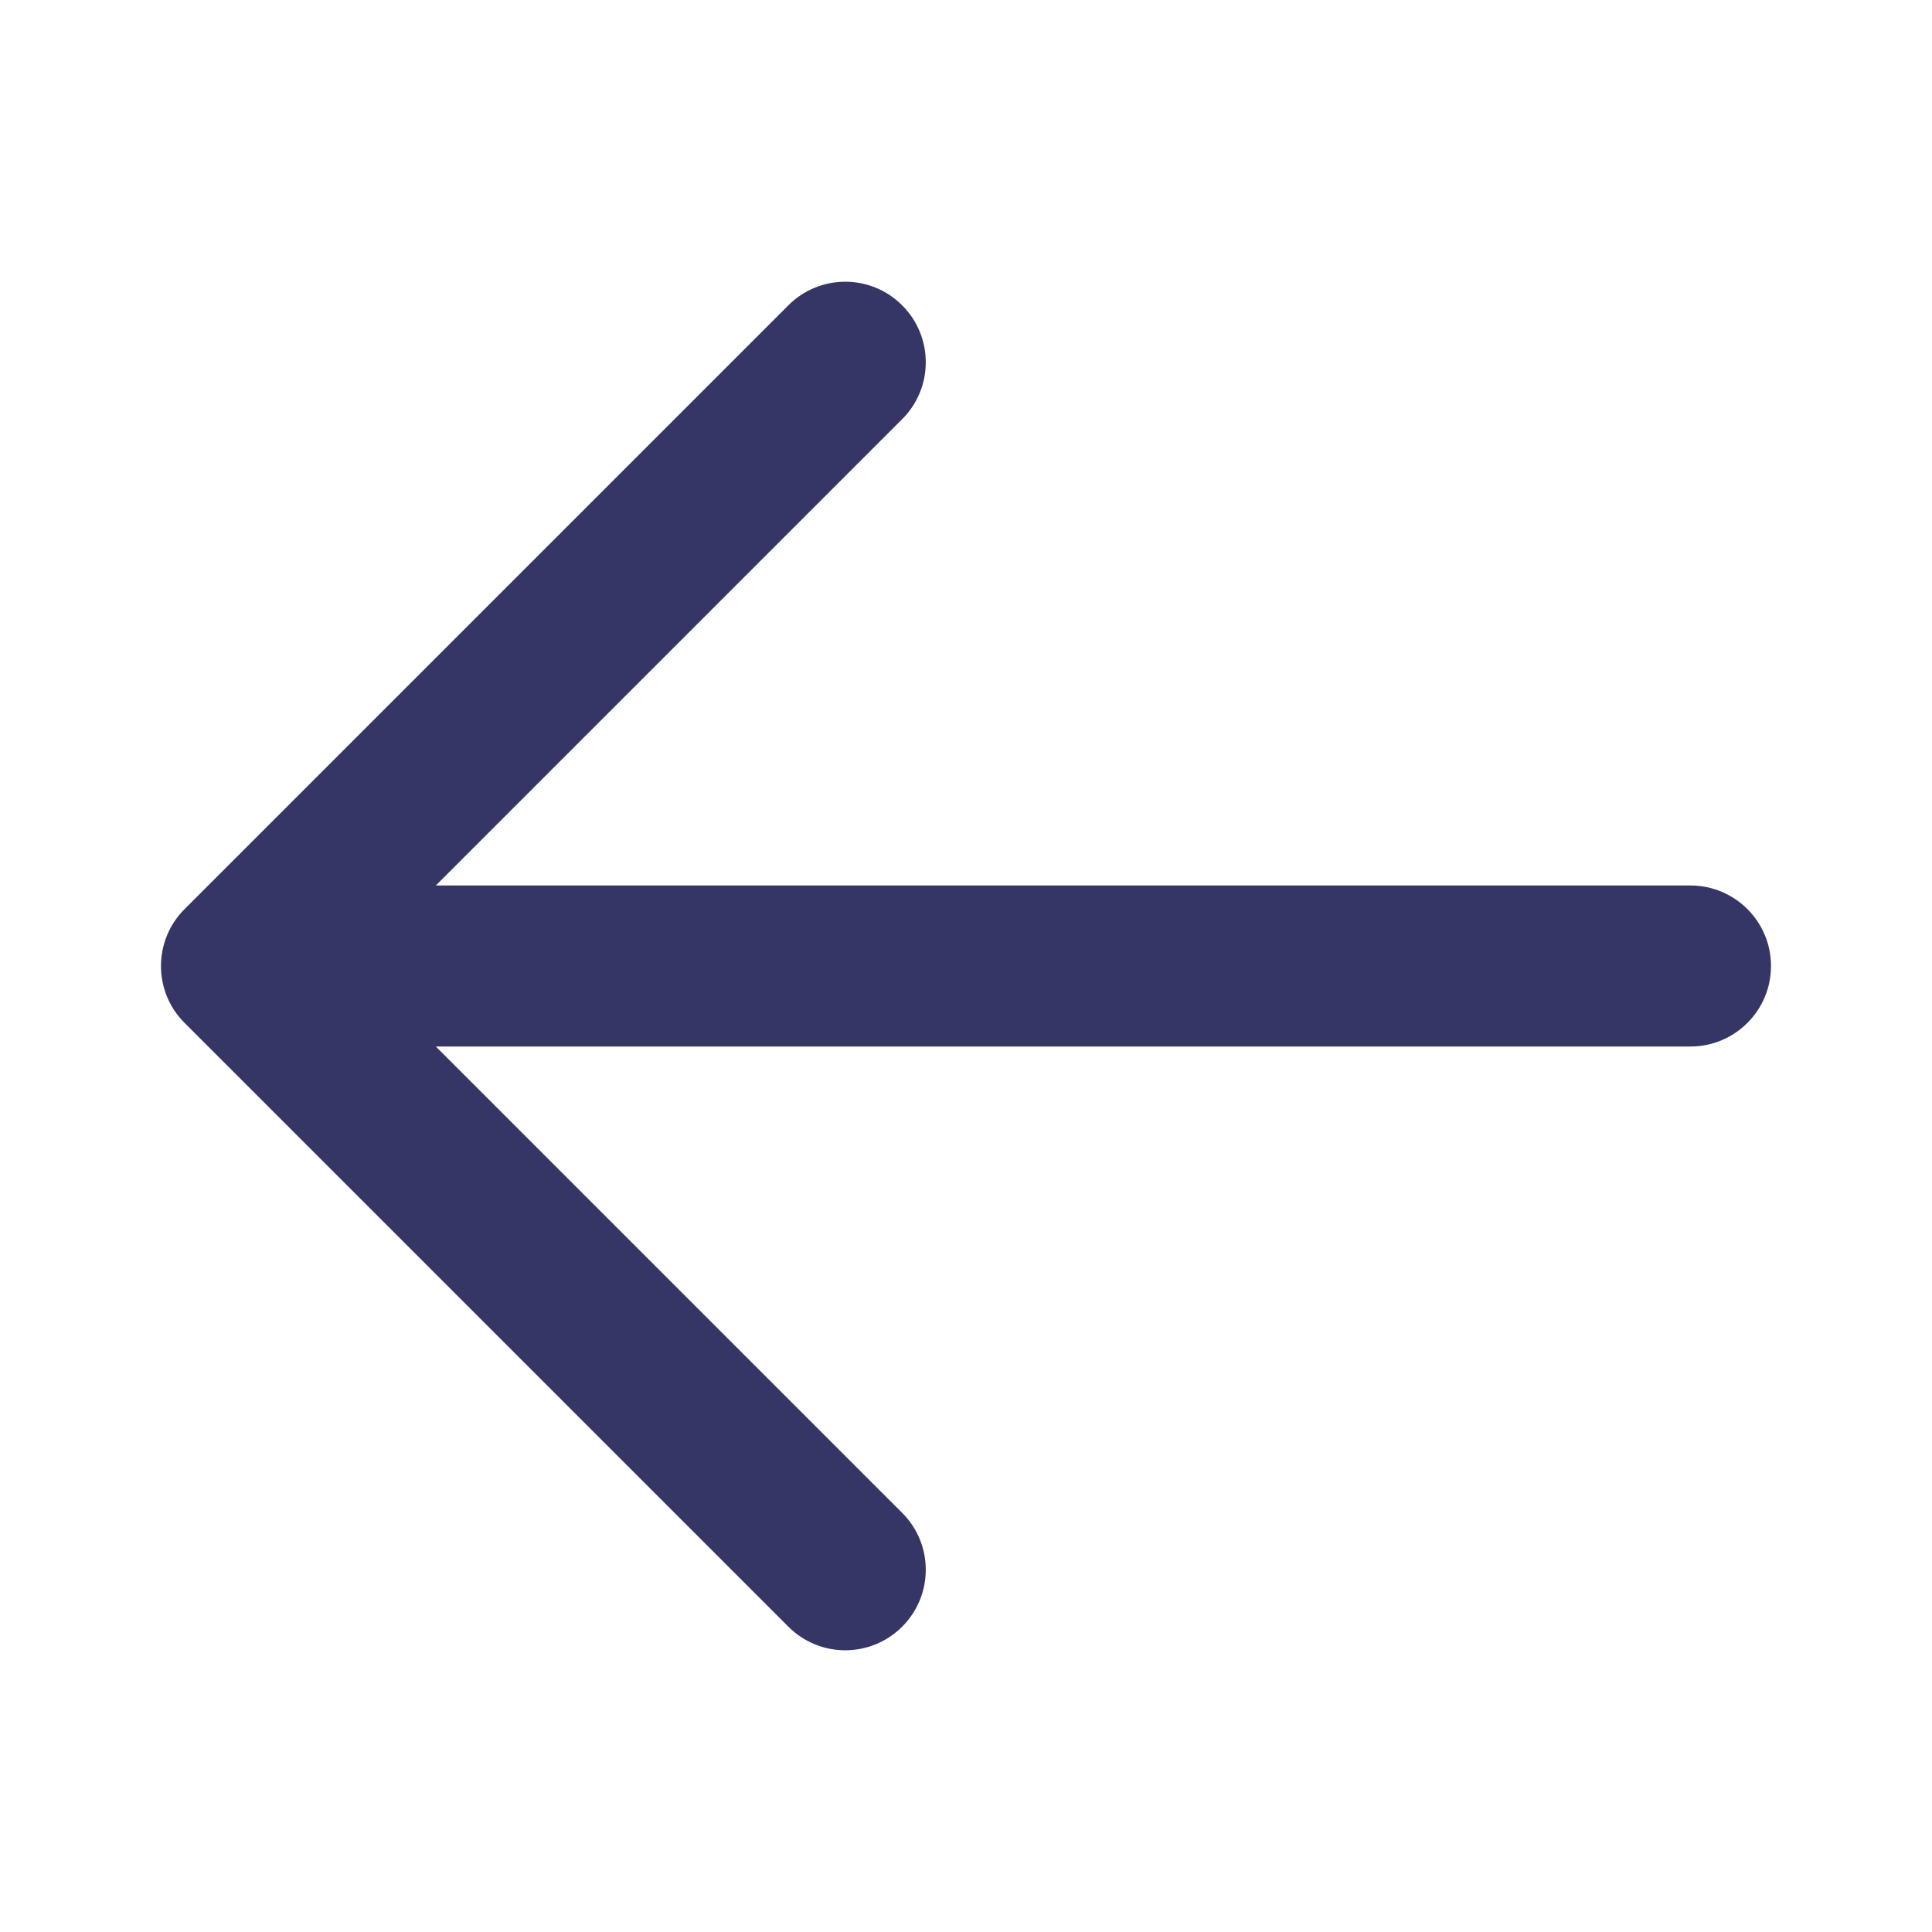 <svg width="24" height="24" viewBox="0 0 24 24" fill="none" xmlns="http://www.w3.org/2000/svg">
<path d="M11.207 5.207C11.598 4.817 11.598 4.183 11.207 3.793C10.817 3.402 10.183 3.402 9.793 3.793L2.293 11.293C1.902 11.683 1.902 12.317 2.293 12.707L9.793 20.207C10.183 20.598 10.817 20.598 11.207 20.207C11.598 19.817 11.598 19.183 11.207 18.793L5.414 13H21C21.552 13 22 12.552 22 12C22 11.448 21.552 11 21 11H5.414L11.207 5.207Z" fill="#353566"/>
</svg>
